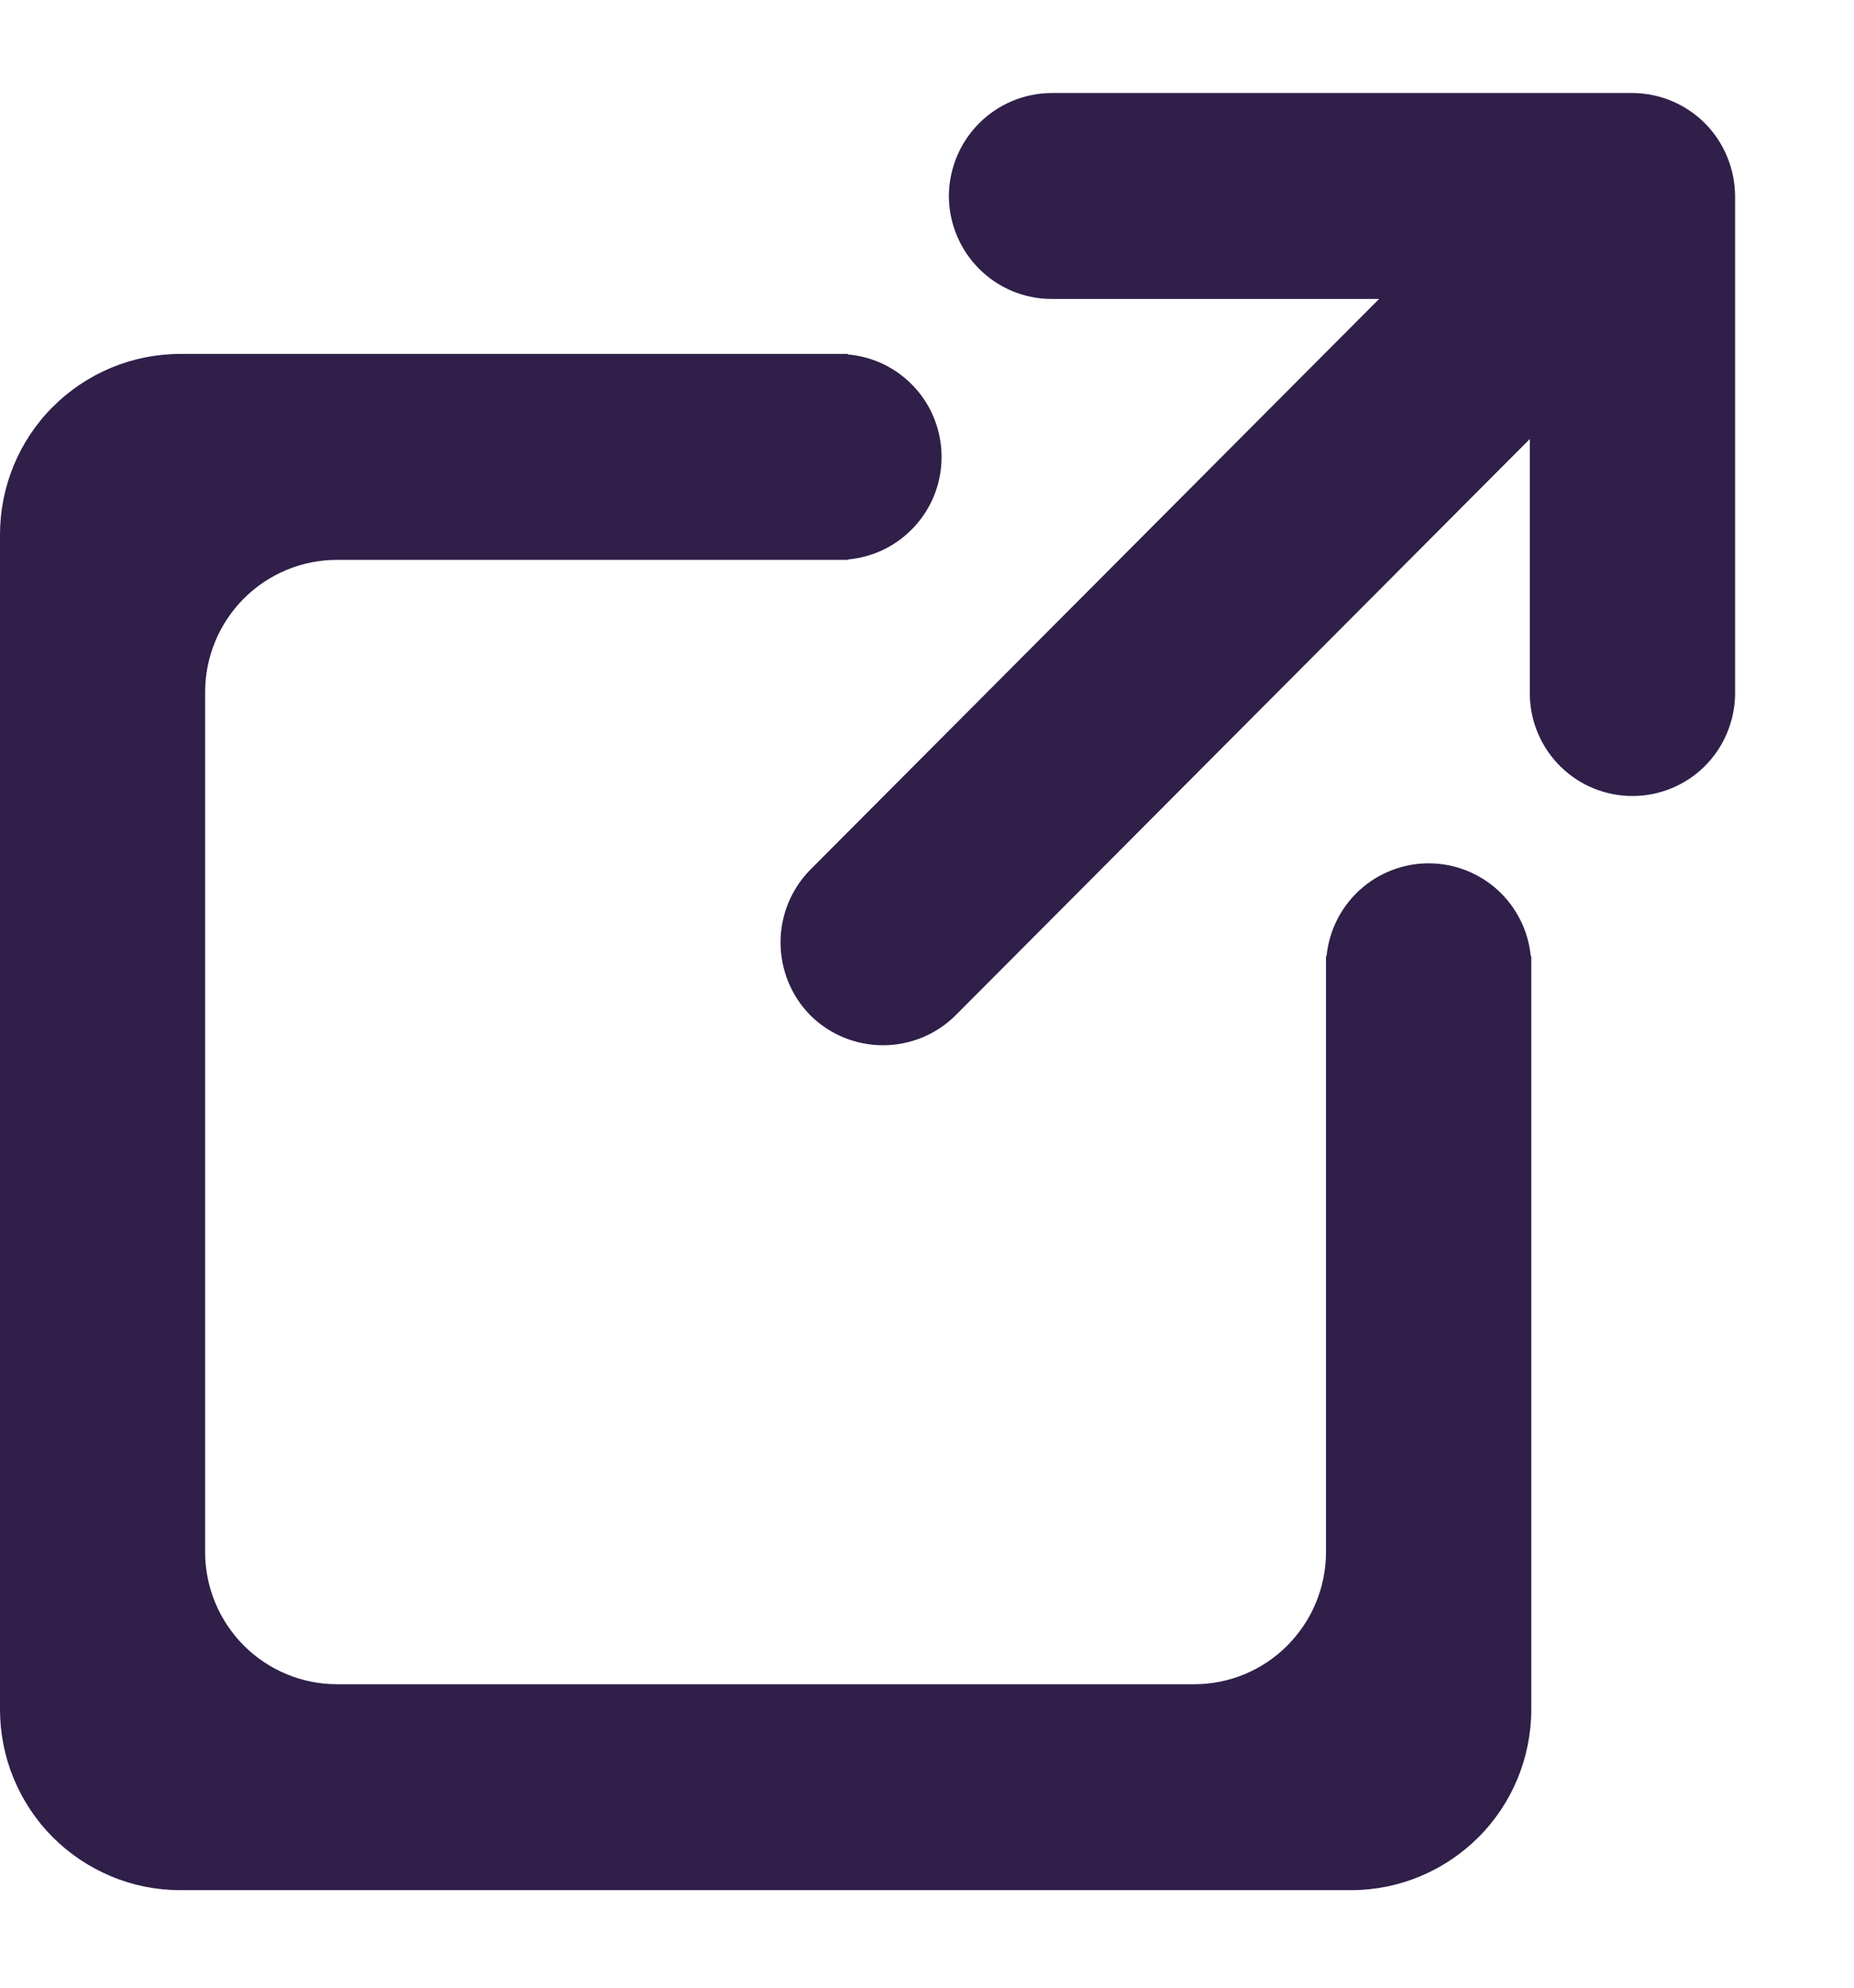 <svg width="14" height="15" viewBox="0 0 14 15" fill="none" xmlns="http://www.w3.org/2000/svg">
<path fill-rule="evenodd" clip-rule="evenodd" d="M7.94 0.702H12.327C12.533 0.703 12.729 0.785 12.875 0.931C13.02 1.077 13.101 1.275 13.102 1.481V5.247C13.097 5.45 13.014 5.644 12.869 5.786C12.724 5.928 12.529 6.007 12.327 6.007C12.124 6.007 11.93 5.928 11.785 5.786C11.64 5.644 11.556 5.45 11.552 5.247V3.313L7.216 7.662C7.07 7.807 6.873 7.888 6.668 7.888C6.462 7.888 6.265 7.807 6.119 7.662C5.975 7.516 5.894 7.318 5.894 7.112C5.894 6.906 5.975 6.709 6.119 6.563L10.414 2.256H7.94C7.735 2.256 7.538 2.174 7.393 2.028C7.248 1.883 7.166 1.685 7.165 1.48C7.166 1.274 7.248 1.076 7.393 0.931C7.538 0.785 7.735 0.703 7.94 0.702ZM11.309 6.716C11.451 6.846 11.541 7.024 11.559 7.216H11.563V12.9C11.563 13.262 11.42 13.609 11.165 13.864C10.909 14.12 10.563 14.264 10.203 14.264H1.36C1.182 14.264 1.005 14.229 0.84 14.16C0.675 14.091 0.525 13.991 0.398 13.864C0.272 13.738 0.172 13.587 0.103 13.421C0.035 13.256 -9.73305e-05 13.079 2.02616e-07 12.899V4.035C2.02616e-07 3.673 0.143 3.326 0.398 3.071C0.654 2.815 1 2.671 1.36 2.671H6.402V2.675C6.595 2.691 6.775 2.78 6.906 2.923C7.038 3.066 7.11 3.254 7.11 3.448C7.11 3.643 7.038 3.83 6.906 3.973C6.775 4.117 6.595 4.205 6.402 4.222V4.225H2.545C2.281 4.225 2.028 4.33 1.841 4.517C1.654 4.705 1.549 4.958 1.549 5.223V11.712C1.549 11.977 1.654 12.23 1.841 12.418C2.028 12.605 2.281 12.71 2.545 12.71H9.018C9.282 12.71 9.535 12.605 9.721 12.418C9.908 12.23 10.013 11.977 10.013 11.712V7.216H10.017C10.036 7.024 10.125 6.846 10.268 6.716C10.41 6.587 10.596 6.515 10.788 6.515C10.981 6.515 11.166 6.587 11.309 6.716Z" fill="url(#paint0_linear_418_1388)"/>
<defs>
<linearGradient id="paint0_linear_418_1388" x1="1.357" y1="2.737" x2="8.485" y2="4.093" gradientUnits="userSpaceOnUse">
<stop stop-color="#2f1f49"/>
<stop offset="1" stop-color="#2f1f49"/>
<stop offset="1" stop-color="#2f1f49"/>
</linearGradient>
</defs>
</svg>
